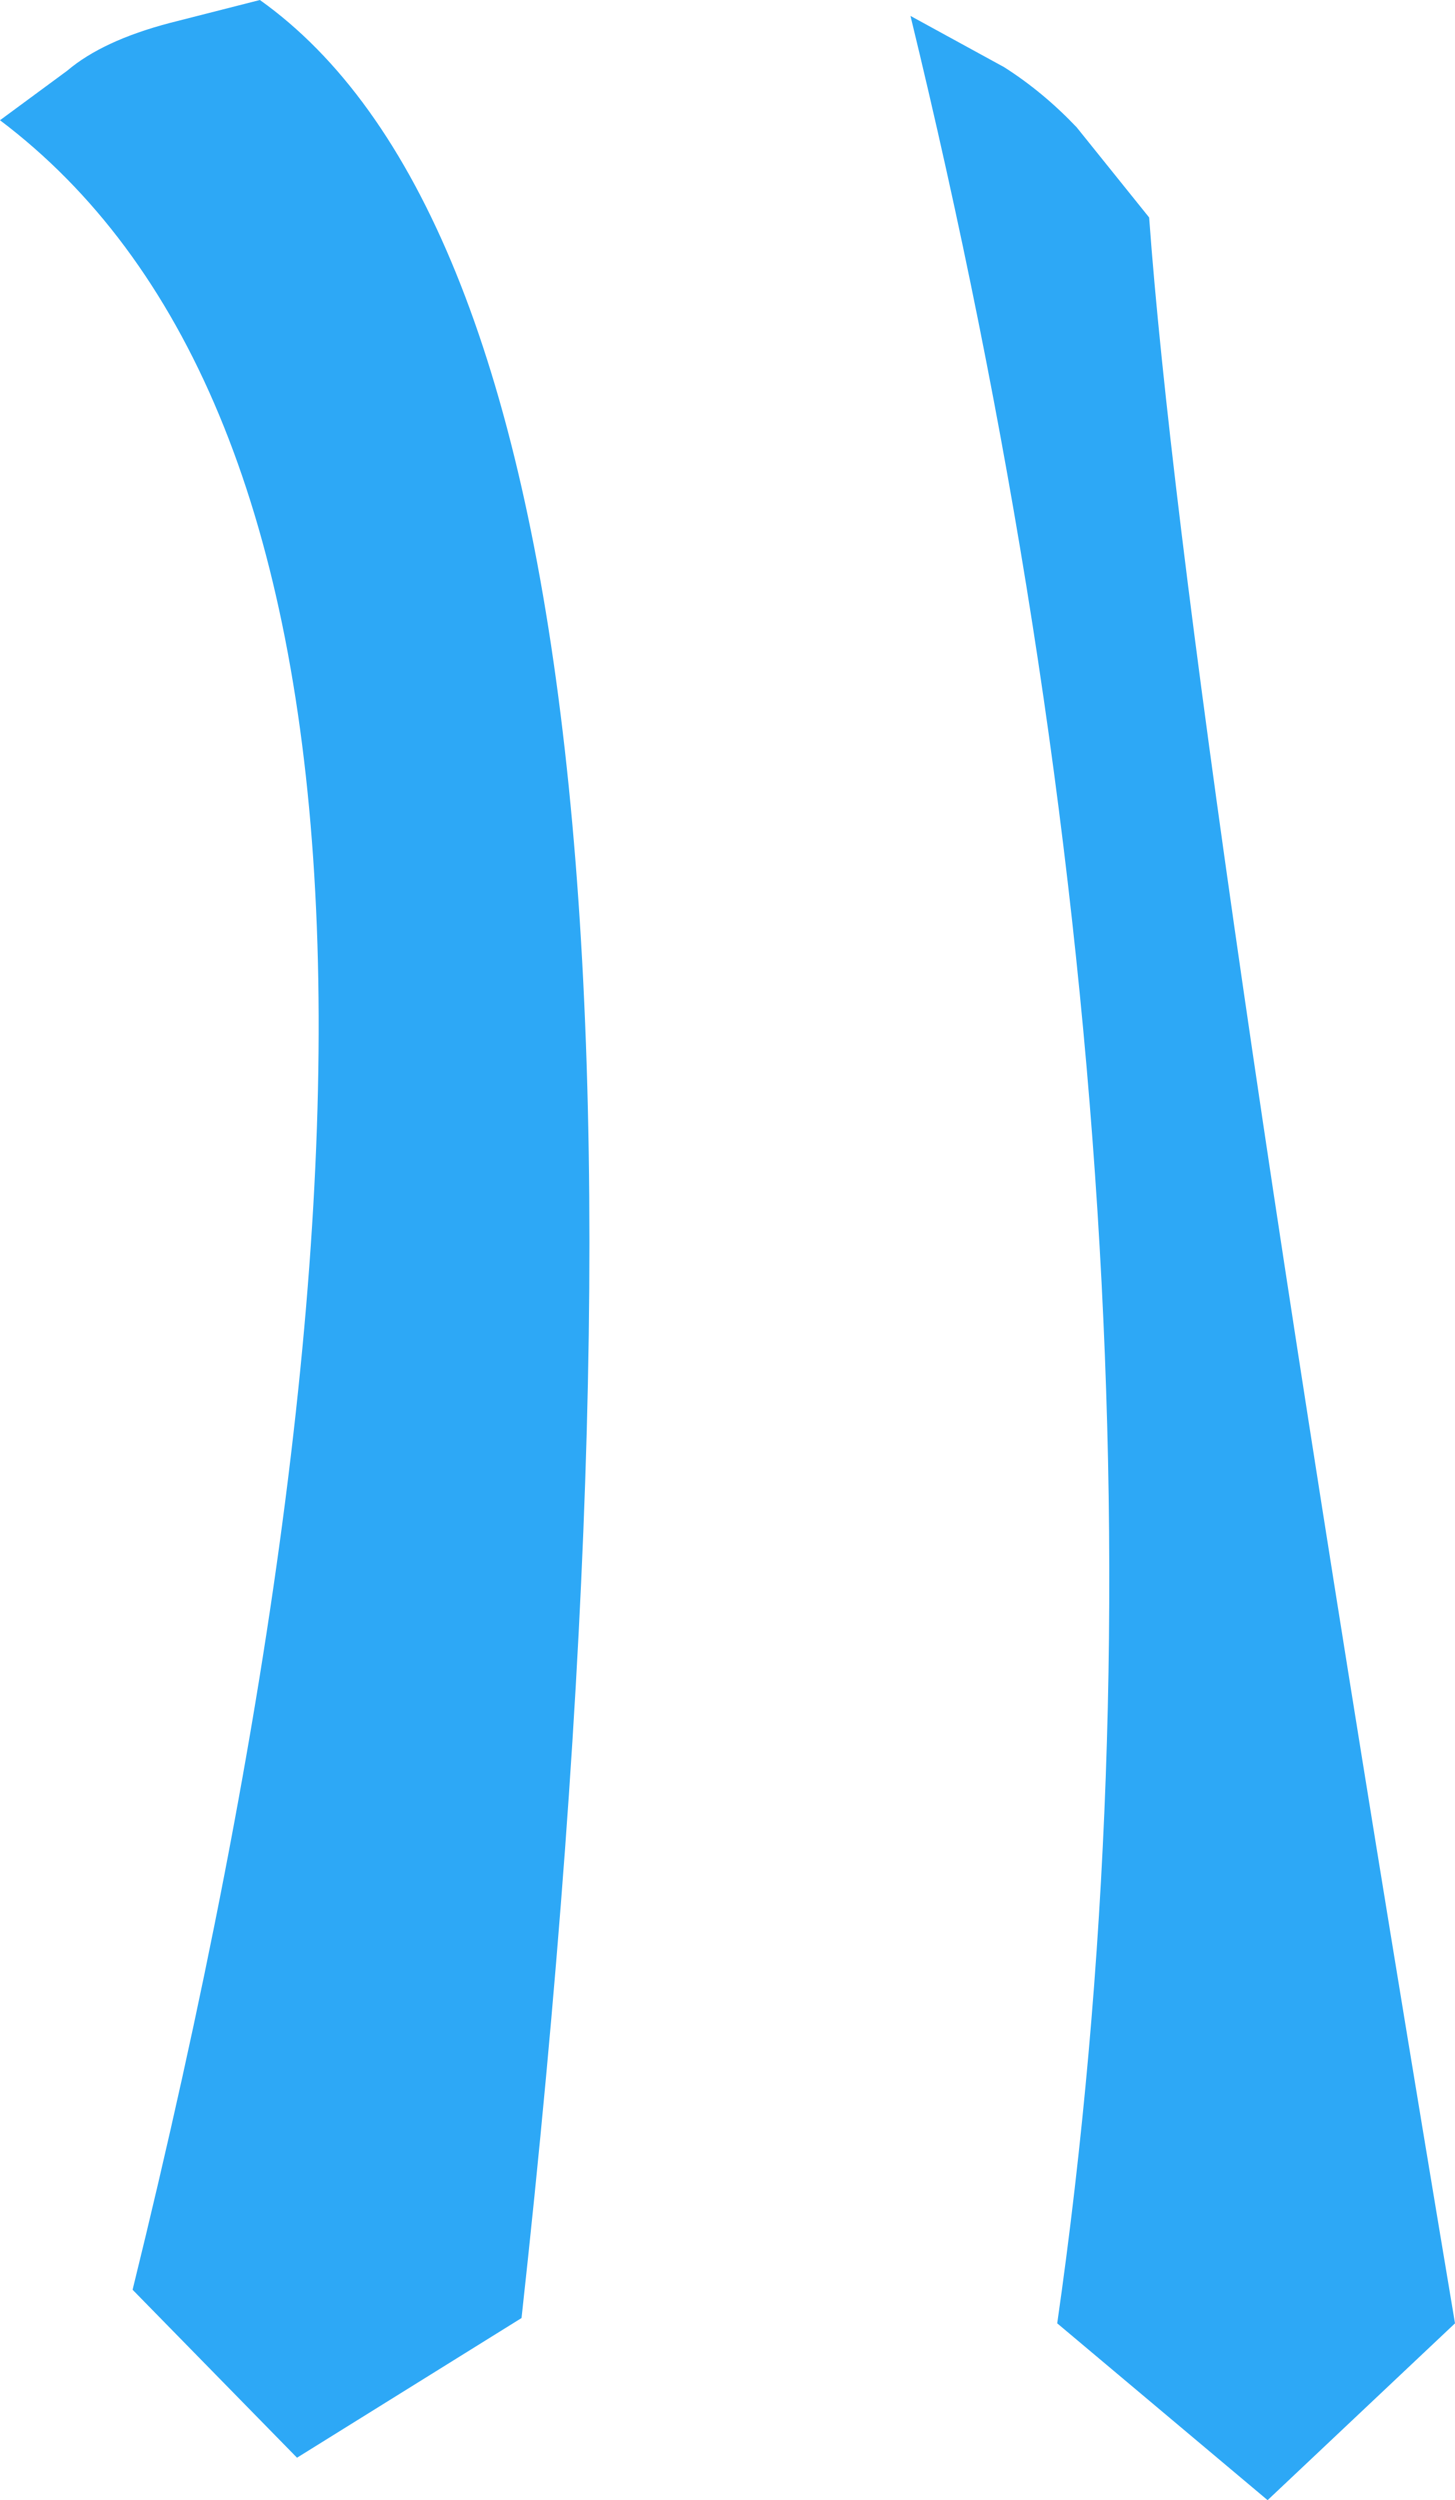 <?xml version="1.0" encoding="UTF-8" standalone="no"?>
<svg xmlns:xlink="http://www.w3.org/1999/xlink" height="70.7px" width="41.15px" xmlns="http://www.w3.org/2000/svg">
  <g transform="matrix(1.0, 0.0, 0.0, 1.0, 20.55, 35.35)">
    <path d="M7.85 -33.45 Q8.95 -32.75 9.9 -31.75 L11.95 -29.2 Q12.95 -15.35 20.6 30.35 L15.3 35.35 9.35 30.35 Q13.7 0.05 5.2 -34.9 L7.85 -33.45 M-15.75 -34.7 L-13.2 -35.35 Q0.35 -25.7 -5.8 30.2 L-12.15 34.15 -16.8 29.4 Q-4.65 -19.95 -20.55 -31.95 L-18.65 -33.35 Q-17.65 -34.2 -15.75 -34.7" fill="#2da8f6" fill-rule="evenodd" stroke="none"/>
  </g>
</svg>
